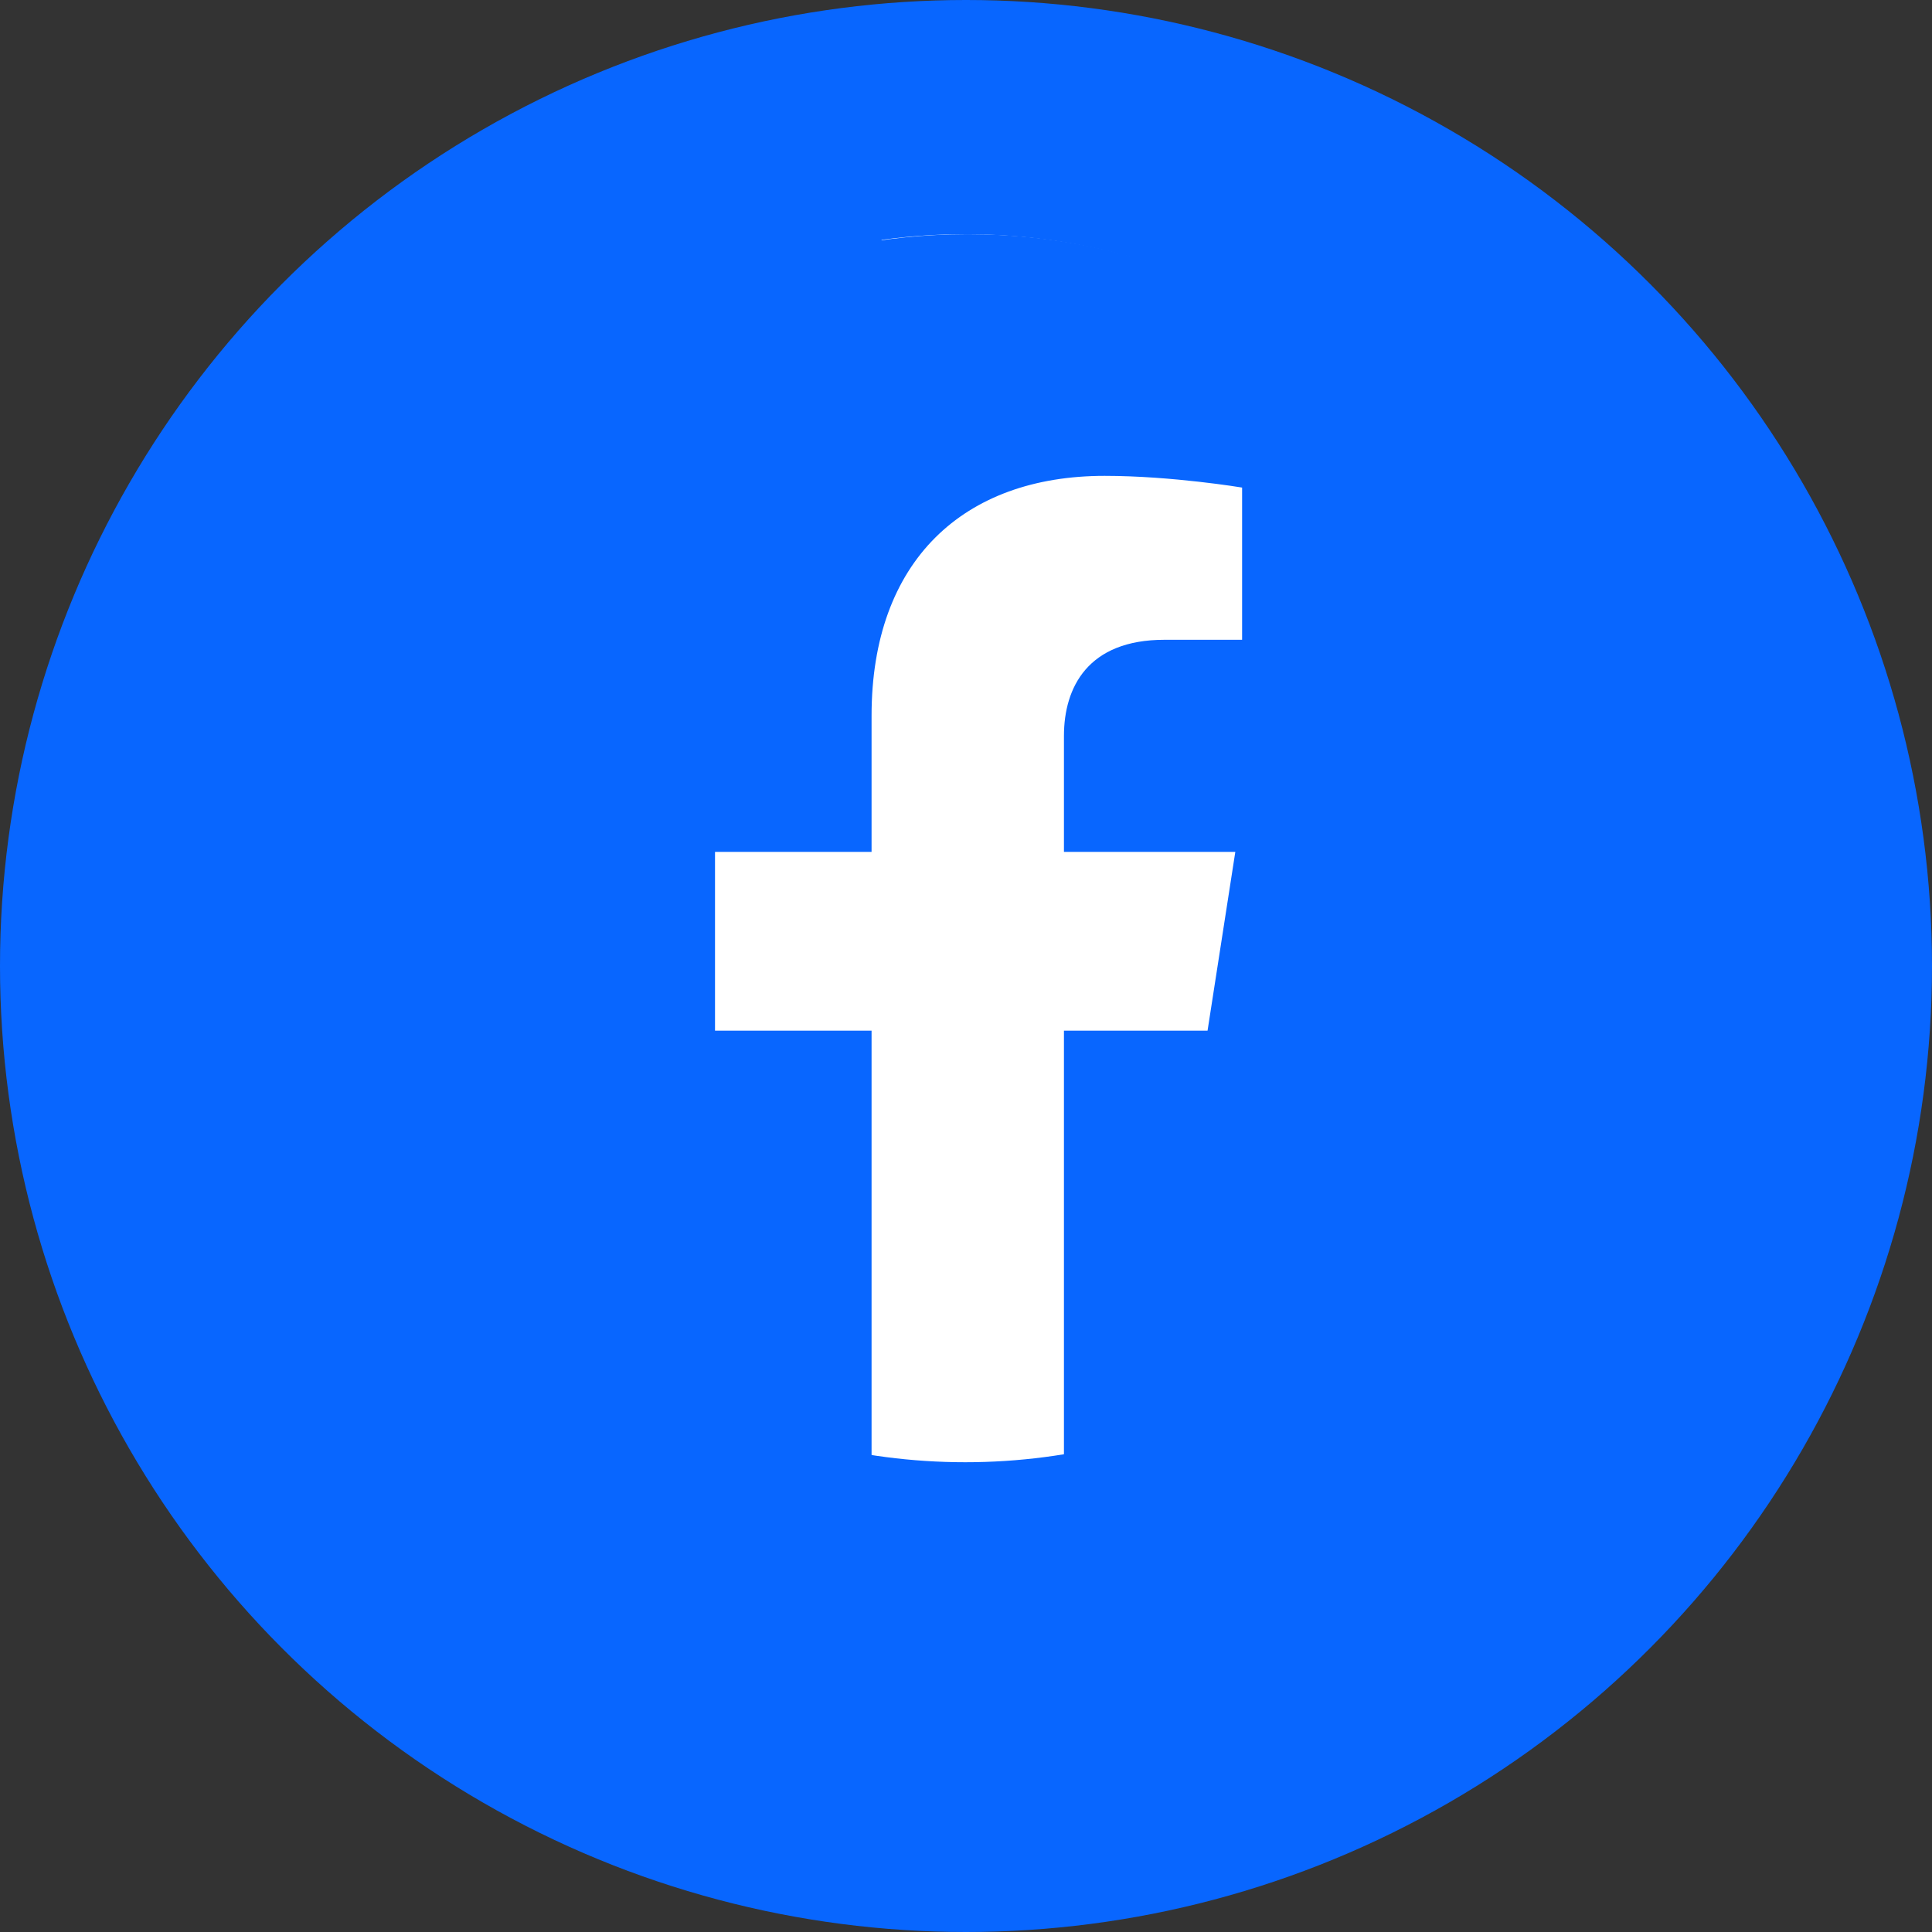 <svg width="33" height="33" viewBox="0 0 33 33" fill="none" xmlns="http://www.w3.org/2000/svg"><rect x="0" y="0" width="33" height="33" fill="#333333" stroke="none"/><circle cx="16.5" cy="16.5" r="16.5" fill="#0866FF"/><circle cx="16.488" cy="14.488" r="10.488" fill="white"/><path d="M16.53 4C10.739 4 6 8.728 6 14.551C6 19.815 9.854 24.185 14.887 24.975V17.604H12.213V14.551H14.887V12.224C14.887 9.581 16.456 8.128 18.868 8.128C20.015 8.128 21.216 8.328 21.216 8.328V10.928H19.889C18.583 10.928 18.173 11.739 18.173 12.571V14.551H21.1L20.626 17.604H18.173V24.975C20.654 24.583 22.913 23.317 24.543 21.405C26.173 19.494 27.066 17.063 27.06 14.551C27.06 8.728 22.322 4 16.53 4Z" fill="#0866FF"/><path d="M4.5 8.5L16 1L12.5 12.5L5 17L4.5 8.5Z" fill="#0866FF"/></svg>
